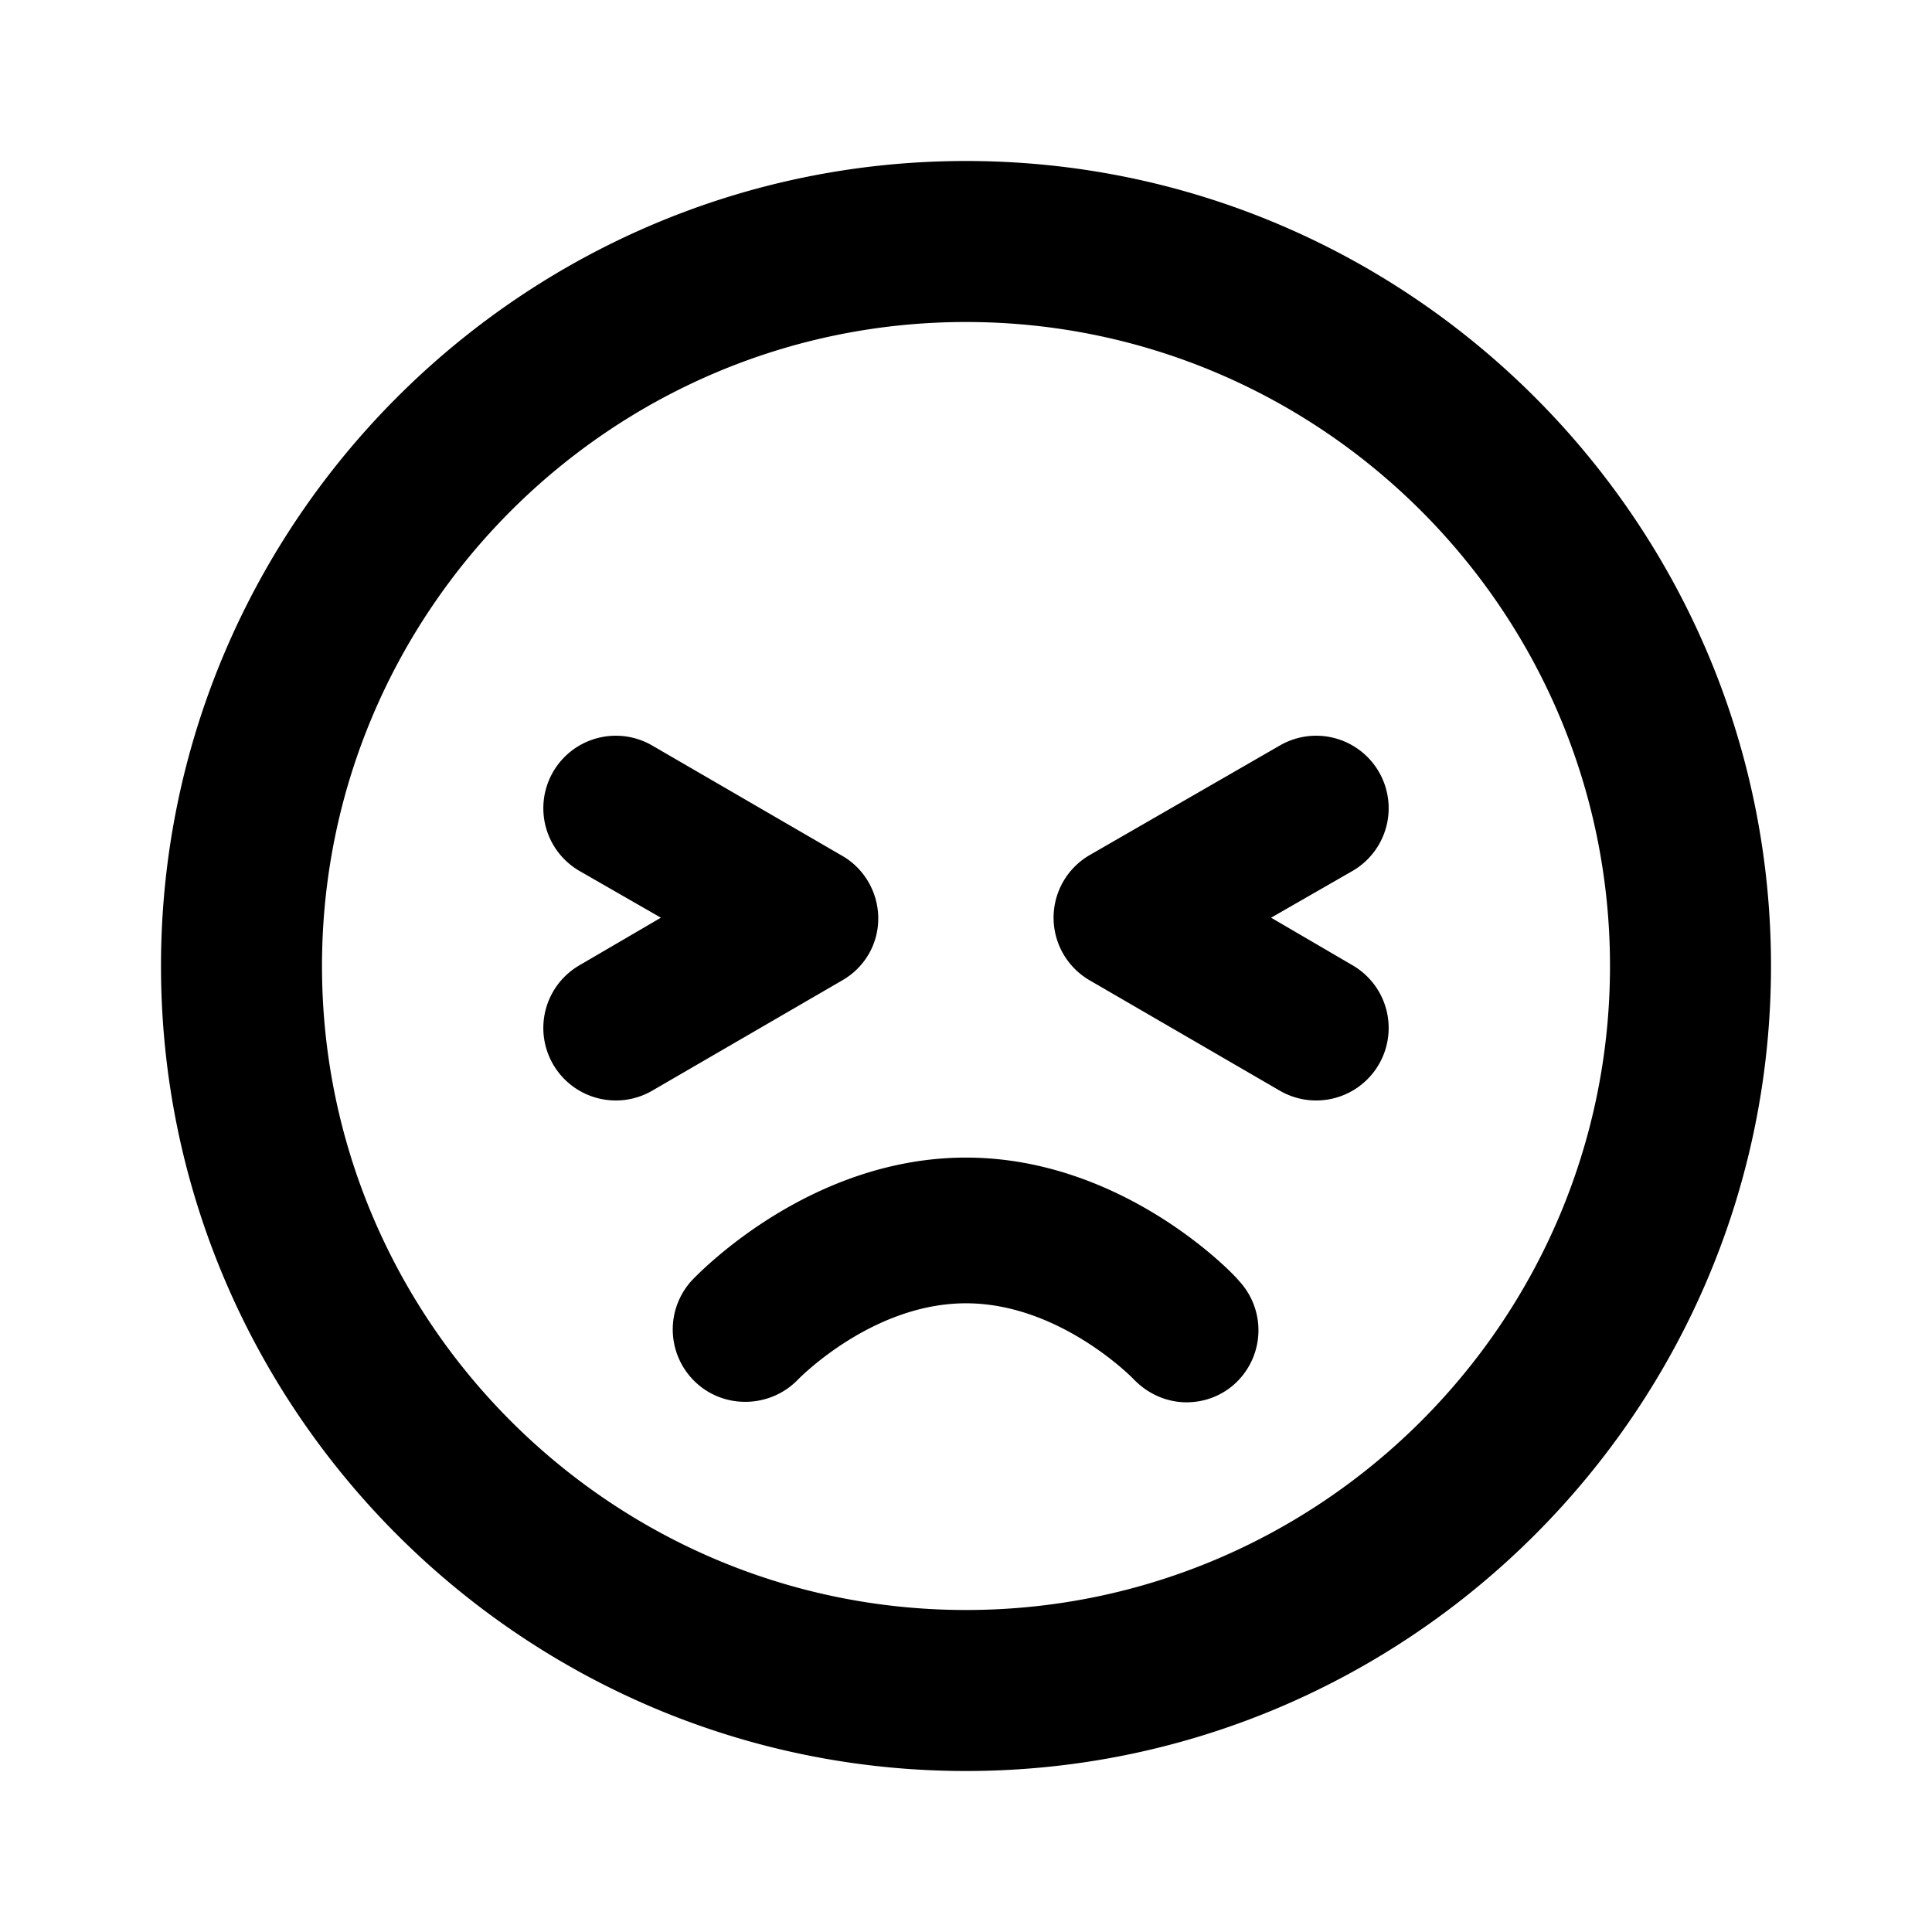<svg width="24" height="24" viewBox="0 0 24 24" xmlns="http://www.w3.org/2000/svg" fill="currentColor"><path fill-rule="evenodd" clip-rule="evenodd" d="M2 12C2 6.49 6.49 2 12 2s10 4.49 10 10-4.49 10-10 10S2 17.51 2 12zm2 0c0 4.41 3.59 8 8 8s8-3.59 8-8-3.59-8-8-8-8 3.59-8 8zm4.607 3.893c.121-.124 1.481-1.513 3.393-1.513 1.96 0 3.34 1.46 3.39 1.53a.9.9 0 01-.04 1.27c-.17.16-.39.24-.61.24-.24 0-.48-.1-.66-.29 0 0-.91-.94-2.08-.94-1.156 0-2.058.918-2.09.95-.34.35-.91.37-1.27.03a.9.9 0 01-.04-1.27l.007-.007zm2.303-4.483c0-.32-.17-.62-.45-.78L8.1 9.26a.9.9 0 10-.9 1.56l1.01.58-1.01.59a.9.9 0 00.9 1.56l2.36-1.37c.28-.16.45-.45.45-.77zm4.88-.01l1.01.59a.9.9 0 01-.9 1.56l-2.36-1.37a.899.899 0 010-1.56l2.36-1.36a.9.9 0 11.9 1.56l-1.01.58z"/></svg>